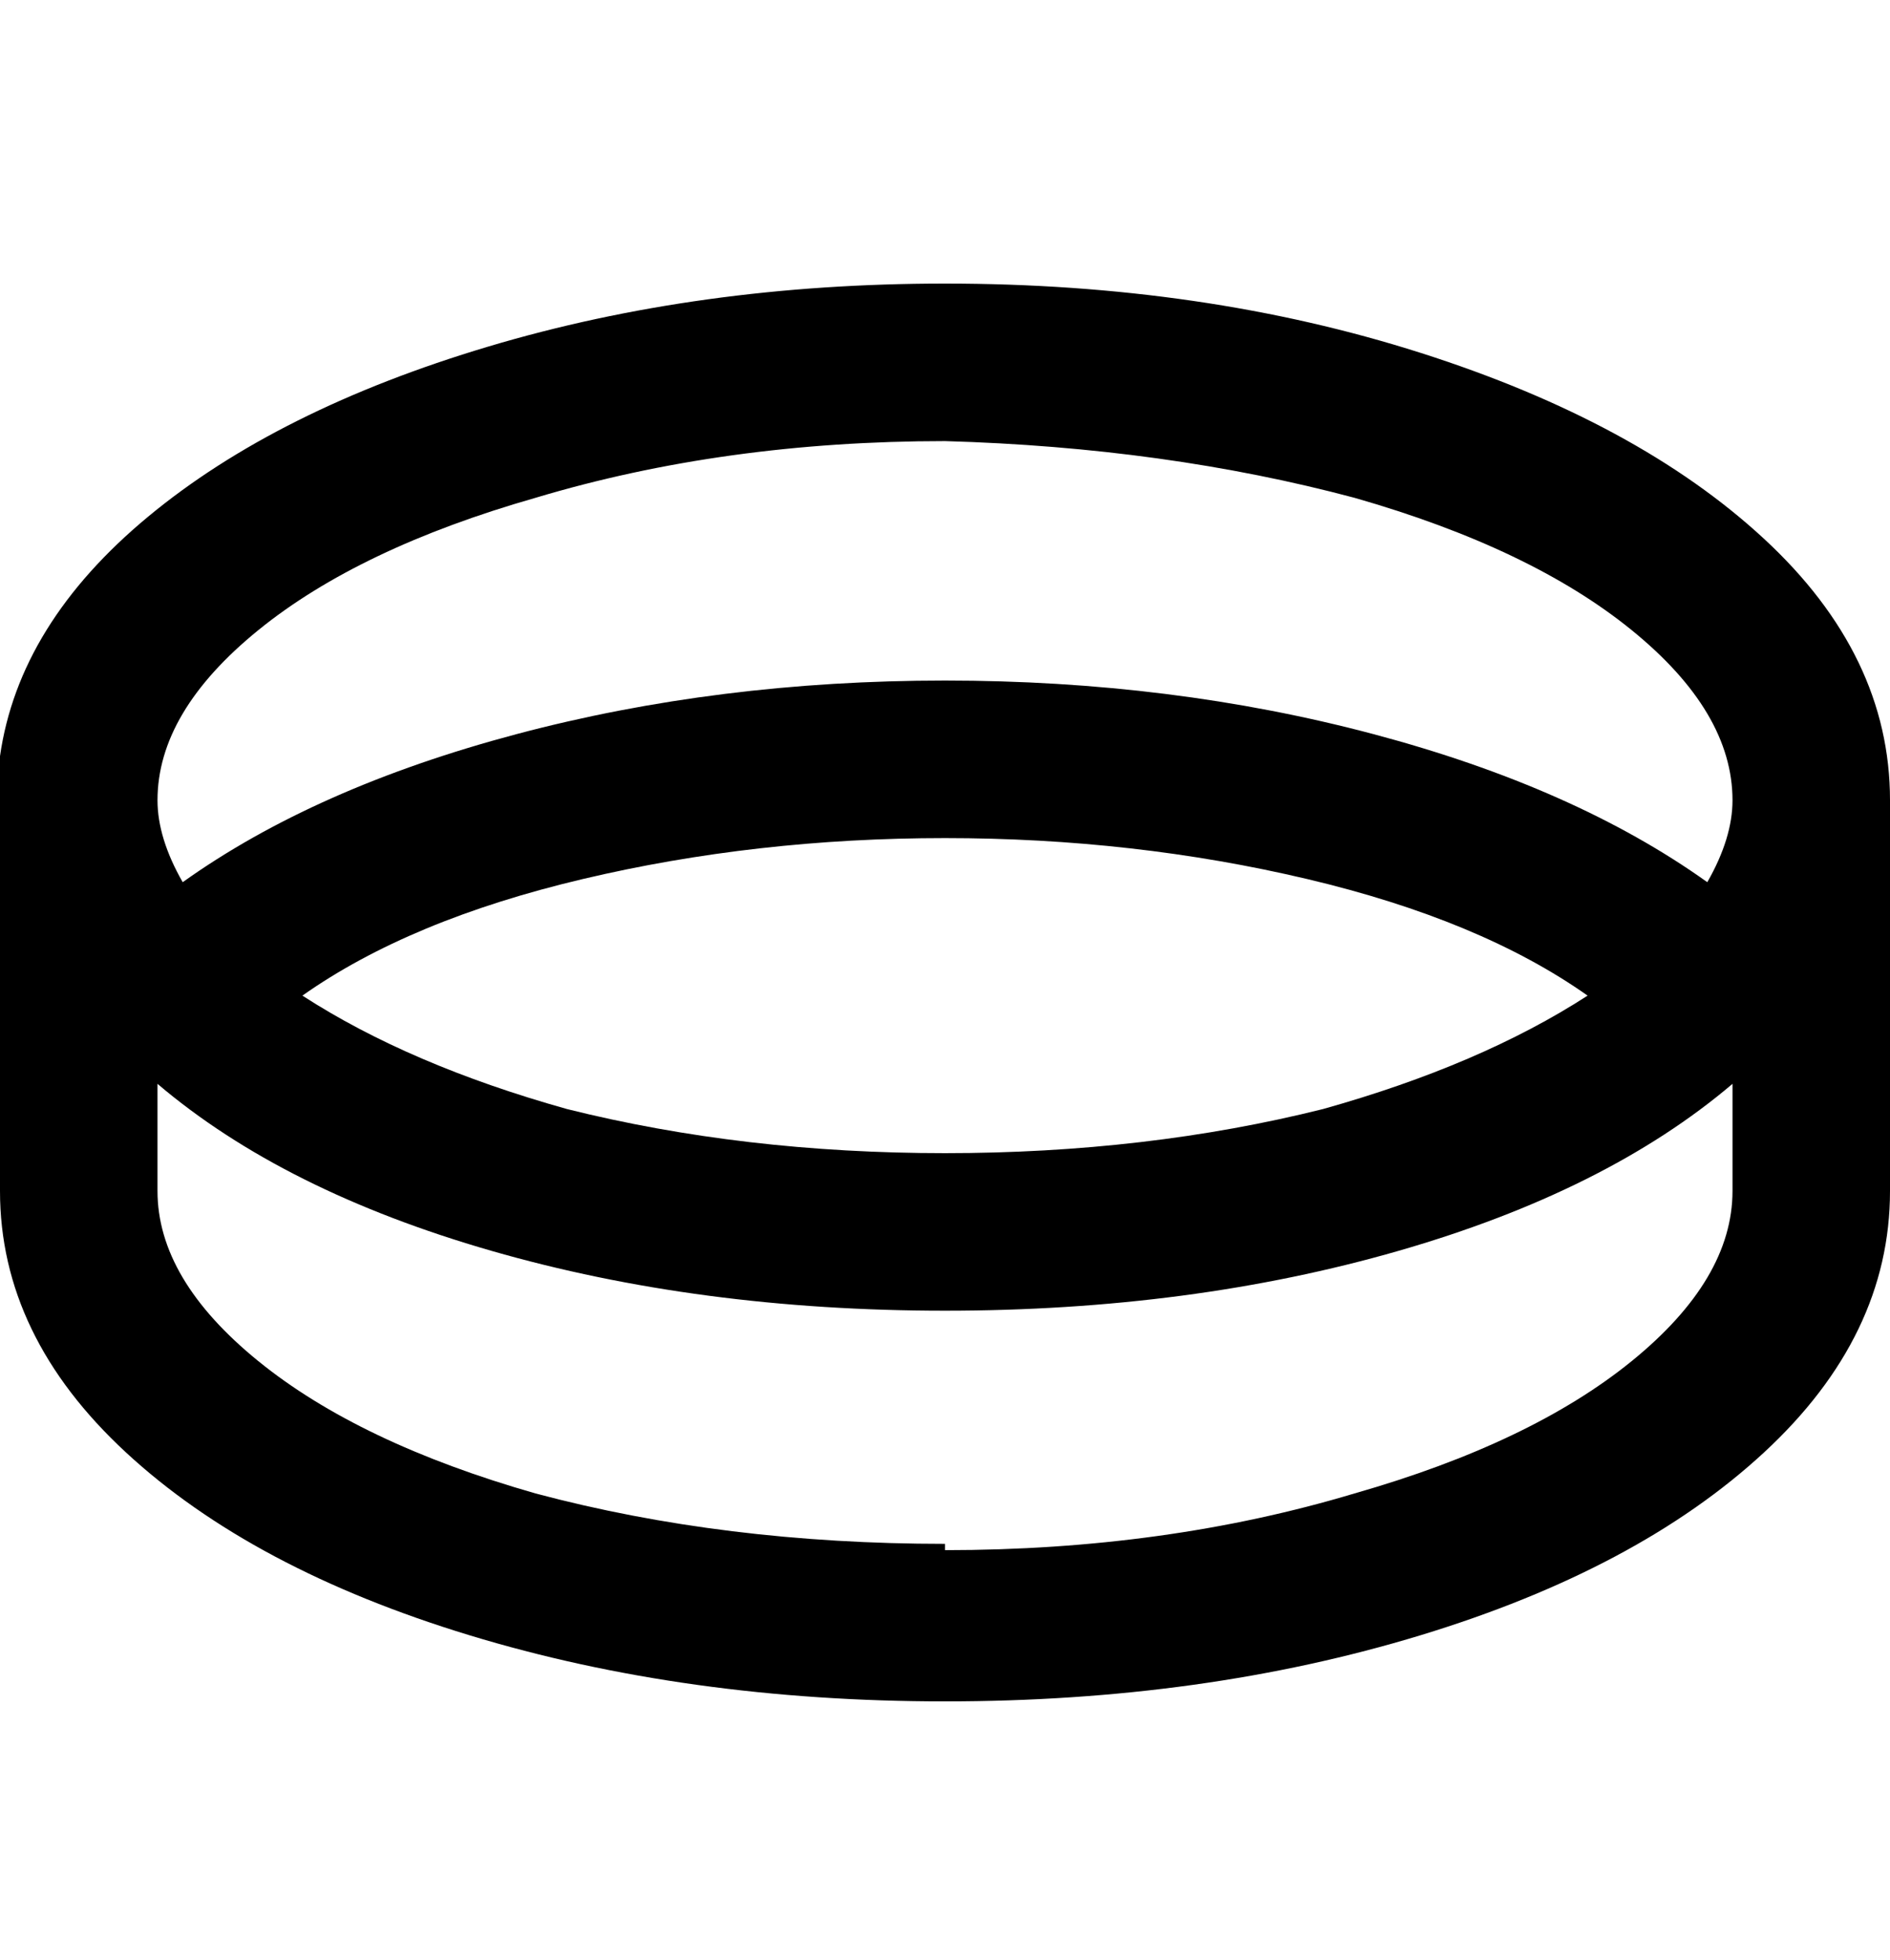 <svg viewBox="0 0 300 311" xmlns="http://www.w3.org/2000/svg"><path d="M150 45q-39 0-72.5 10t-54 27Q3 99 0 120v69q0 23 20 41.5t54.5 29Q109 270 150 270t75.5-10.5q34.5-10.5 54.5-29t20-41.5v-62q0-23-20-41.5T225.5 56Q191 45 150 45zm0 25q35 1 65 9 28 8 44 21t16 27q0 6-4 13-21-15-53-23.5t-68-8.5q-36 0-68 8.5T29 140q-4-7-4-13 0-14 16-27t44-21q30-9 65-9zm102 88q-17 11-42 18-28 7-60 7t-60-7q-25-7-42-18 17-12 44.5-18.5T150 133q30 0 57.5 6.5T252 158zm-102 87q-35 0-65-8-28-8-44-21t-16-27v-17q20 17 53 26.5t72 9.5q39 0 72-9.5t53-26.5v17q0 14-16 27t-44 21q-30 9-65 9v-1z"/></svg>
